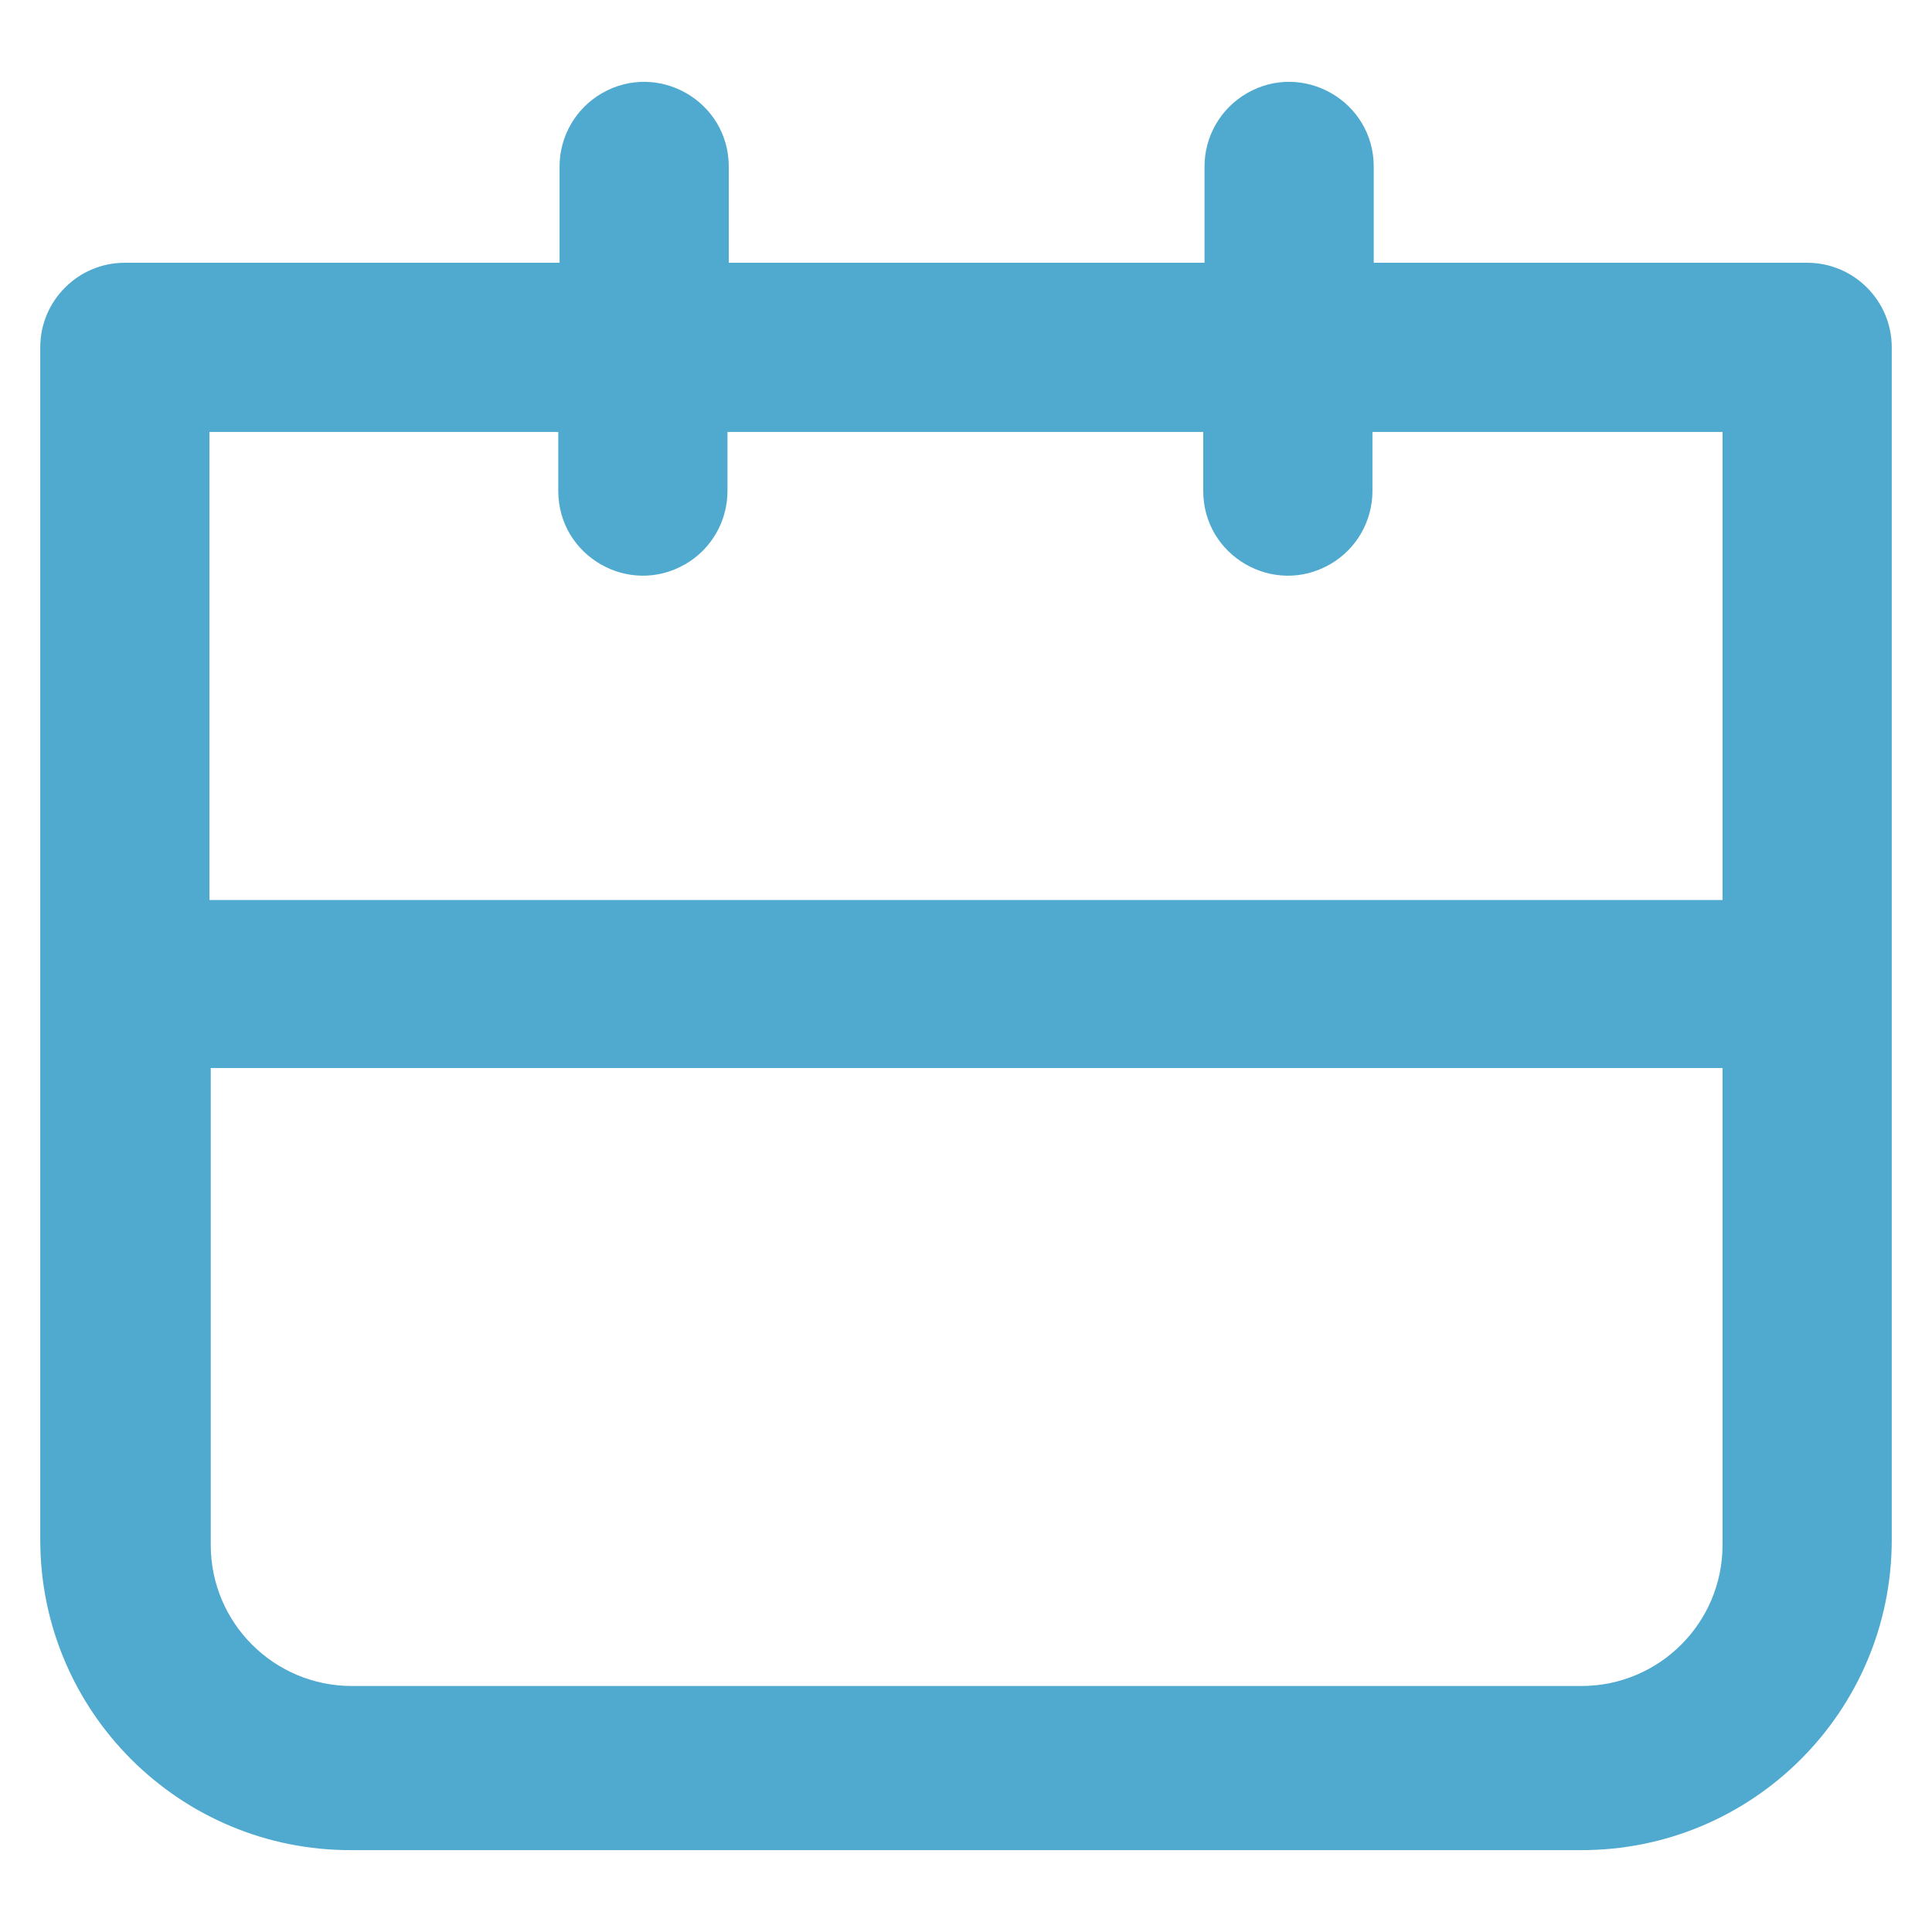 <?xml version="1.0" encoding="utf-8"?>
<svg id="calendar" viewBox="0 0 24 24" xmlns="http://www.w3.org/2000/svg">
  <path class="cls-1" d="M 22.449 3.264 L 17.065 3.264 L 17.065 2.069 C 17.065 1.26 16.189 0.754 15.488 1.159 C 15.163 1.347 14.963 1.694 14.963 2.069 L 14.963 3.264 L 9.053 3.264 L 9.053 2.069 C 9.053 1.26 8.177 0.754 7.476 1.159 C 7.151 1.347 6.951 1.694 6.951 2.069 L 6.951 3.264 L 1.551 3.264 C 0.971 3.264 0.5 3.735 0.5 4.315 L 0.5 19.128 C 0.5 21.263 2.235 22.992 4.37 22.983 L 19.63 22.983 C 21.765 22.992 23.5 21.263 23.5 19.128 L 23.5 4.315 C 23.5 3.735 23.029 3.264 22.449 3.264 Z M 21.398 19.192 C 21.398 20.159 20.613 20.944 19.645 20.944 L 4.37 20.944 C 3.403 20.944 2.618 20.159 2.618 19.192 L 2.618 13.267 L 21.398 13.267 Z M 2.602 5.366 L 6.935 5.366 L 6.935 6.099 C 6.935 6.908 7.811 7.414 8.512 7.009 C 8.837 6.822 9.037 6.475 9.037 6.099 L 9.037 5.366 L 14.947 5.366 L 14.947 6.099 C 14.947 6.908 15.823 7.414 16.524 7.009 C 16.849 6.822 17.049 6.475 17.049 6.099 L 17.049 5.366 L 21.398 5.366 L 21.398 11.18 L 2.602 11.18 Z" style="fill: rgb(80, 170, 207);"/>
</svg>